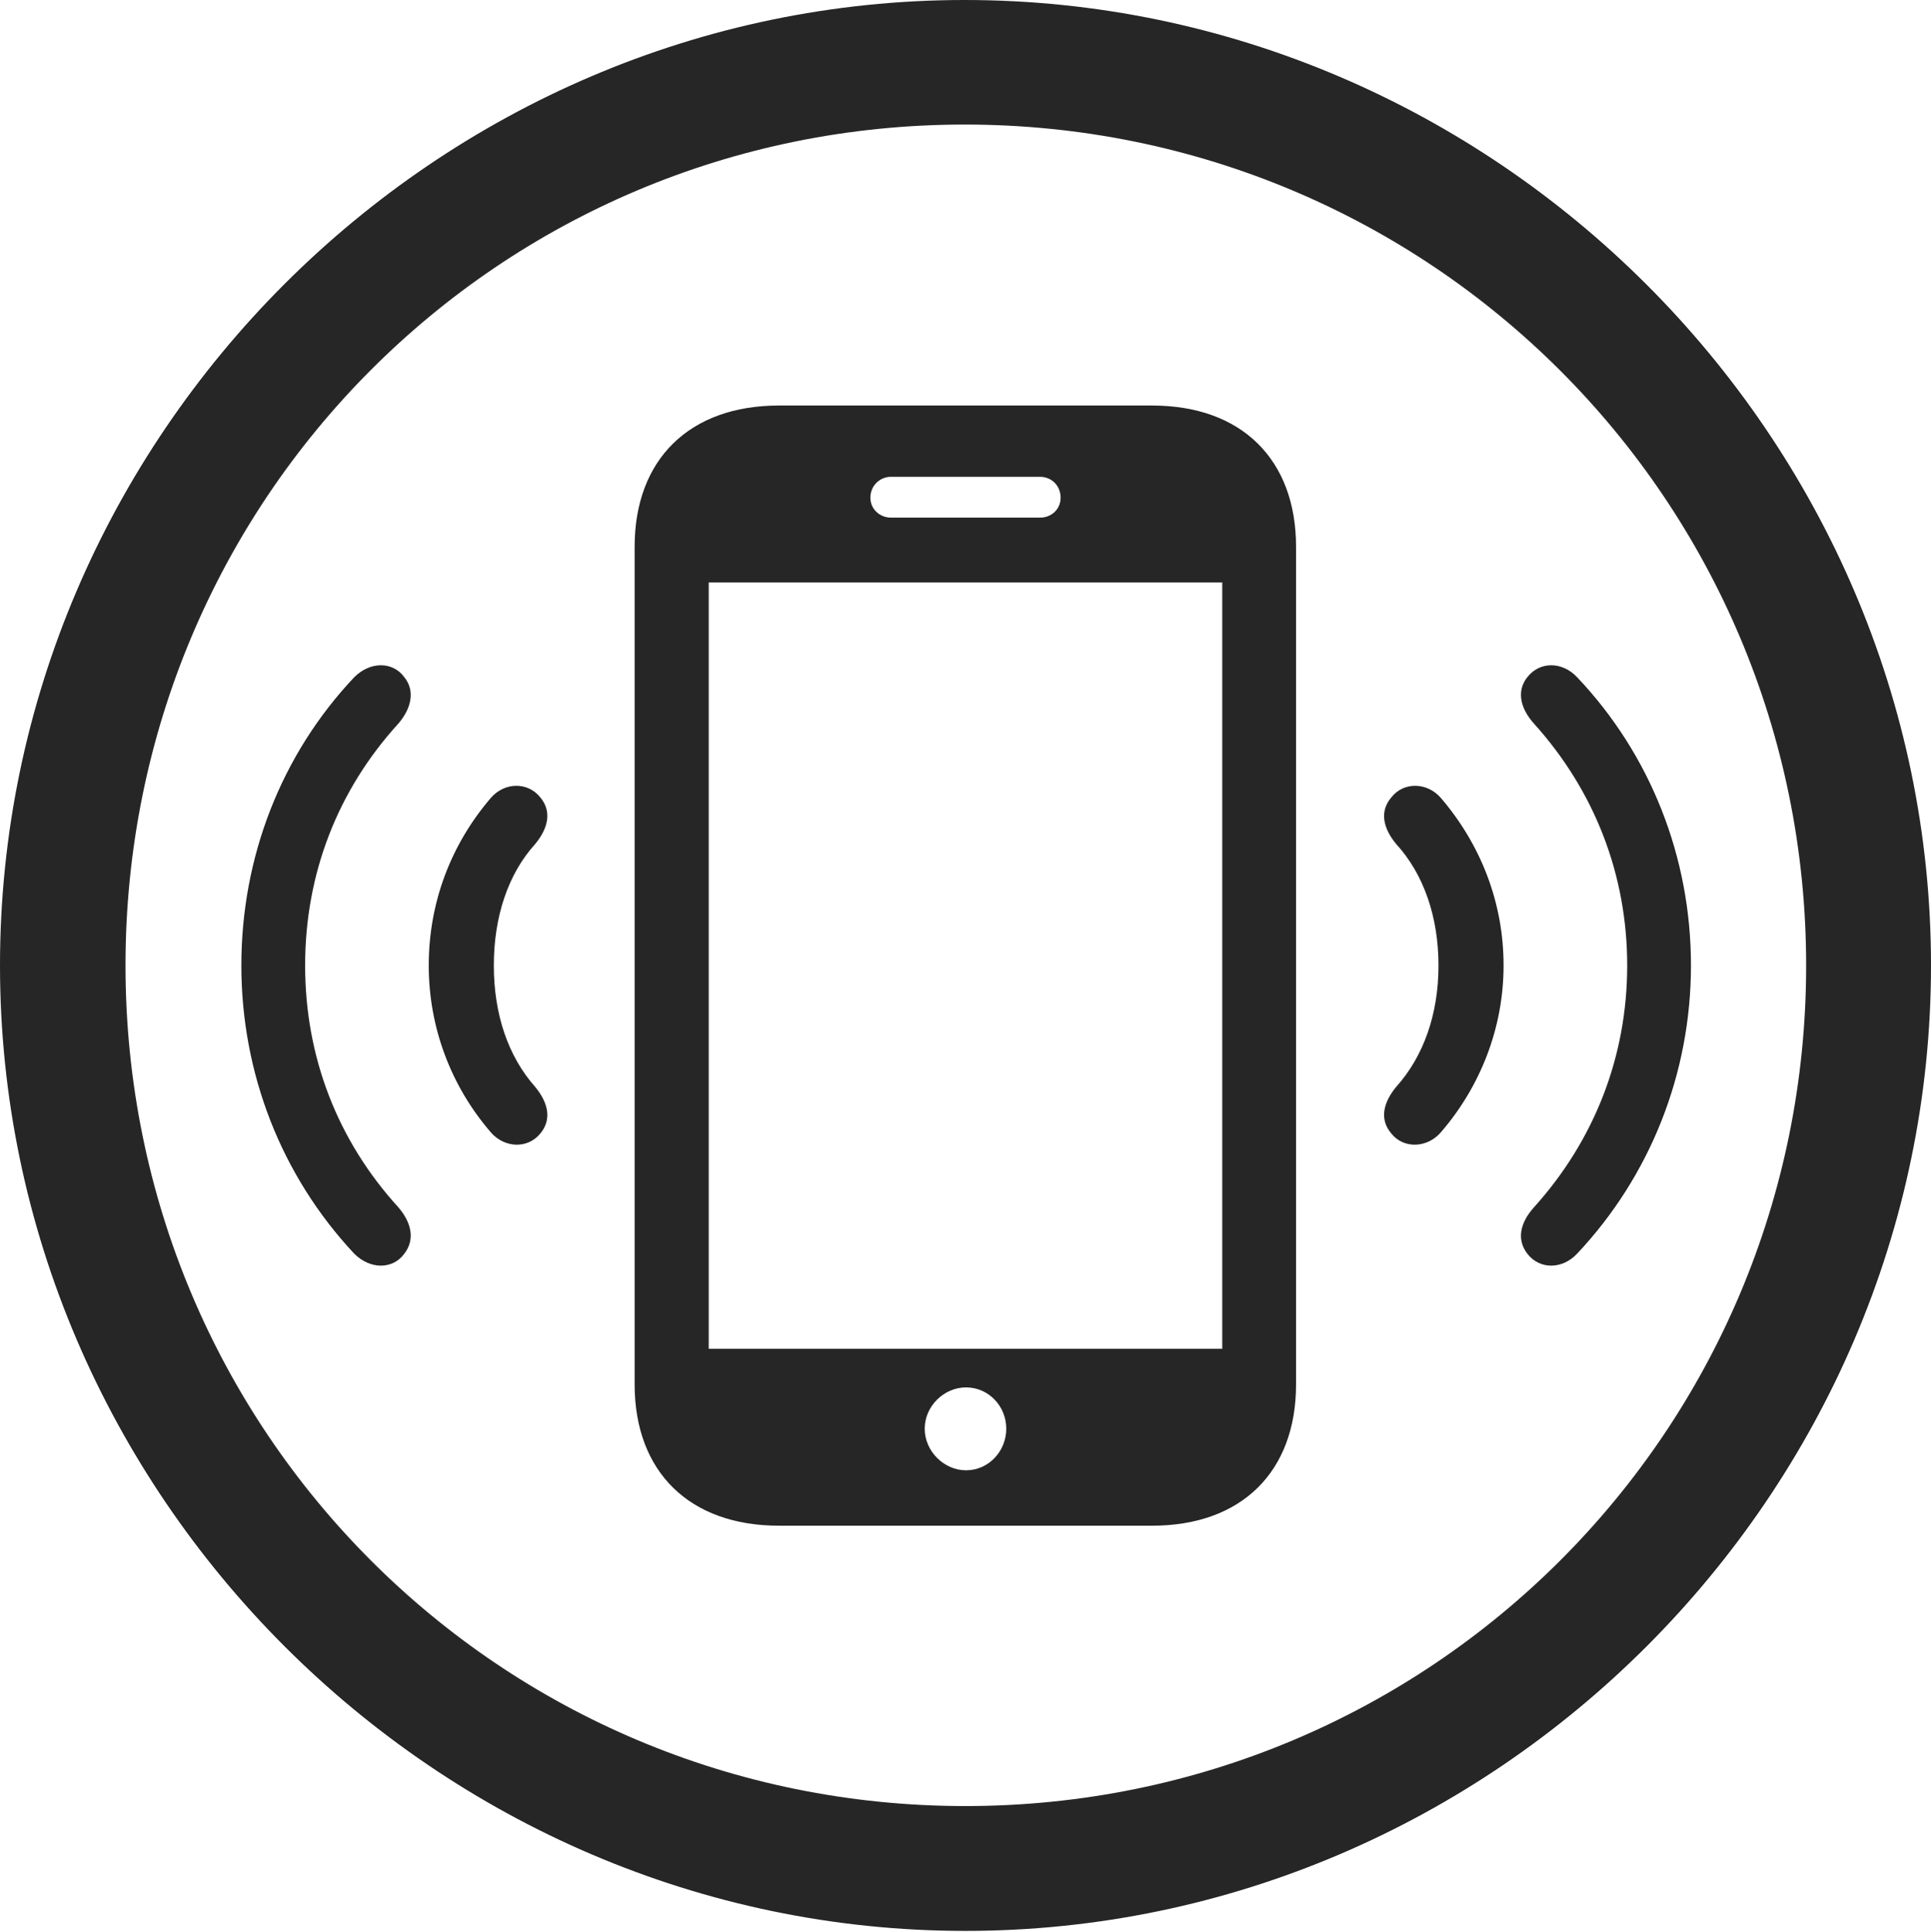 <?xml version="1.0" encoding="UTF-8"?>
<!--Generator: Apple Native CoreSVG 232.5-->
<!DOCTYPE svg
PUBLIC "-//W3C//DTD SVG 1.1//EN"
       "http://www.w3.org/Graphics/SVG/1.1/DTD/svg11.dtd">
<svg version="1.1" xmlns="http://www.w3.org/2000/svg" xmlns:xlink="http://www.w3.org/1999/xlink" width="97.96" height="97.993">
 <g>
  <rect height="97.993" opacity="0" width="97.96" x="0" y="0"/>
  <path d="M48.972 97.944C75.825 97.944 97.96 75.776 97.96 48.972C97.96 22.135 75.791 0 48.938 0C22.135 0 0 22.135 0 48.972C0 75.776 22.169 97.944 48.972 97.944ZM48.972 91.611C25.35 91.611 6.367 72.594 6.367 48.972C6.367 25.35 25.316 6.318 48.938 6.318C72.561 6.318 91.626 25.35 91.626 48.972C91.626 72.594 72.594 91.611 48.972 91.611Z" fill="#000000" fill-opacity="0.85"/>
  <path d="M20.499 63.61C21.077 62.871 20.866 62.016 20.221 61.254C17.113 57.85 15.479 53.597 15.479 48.972C15.479 44.347 17.113 40.094 20.221 36.69C20.866 35.929 21.077 35.04 20.499 34.334C19.91 33.546 18.776 33.546 17.97 34.352C14.269 38.27 12.244 43.473 12.244 48.972C12.244 54.438 14.269 59.64 17.97 63.592C18.776 64.398 19.91 64.398 20.499 63.61ZM77.494 63.61C78.117 64.398 79.251 64.398 80.008 63.592C83.724 59.64 85.783 54.438 85.783 48.972C85.783 43.473 83.724 38.27 80.008 34.352C79.251 33.546 78.117 33.546 77.494 34.334C76.916 35.04 77.127 35.929 77.806 36.69C80.88 40.094 82.548 44.347 82.548 48.972C82.548 53.597 80.88 57.85 77.806 61.254C77.127 62.016 76.916 62.871 77.494 63.61Z" fill="#000000" fill-opacity="0.85"/>
  <path d="M27.409 57.498C28.002 56.79 27.818 55.938 27.146 55.127C25.774 53.58 25.052 51.442 25.052 48.972C25.052 46.502 25.774 44.331 27.146 42.817C27.818 42.007 28.002 41.155 27.409 40.446C26.768 39.643 25.582 39.673 24.892 40.483C22.885 42.827 21.75 45.768 21.75 48.972C21.75 52.127 22.885 55.102 24.892 57.428C25.582 58.238 26.768 58.287 27.409 57.498ZM70.584 57.498C71.21 58.287 72.411 58.238 73.102 57.428C75.108 55.102 76.277 52.127 76.277 48.972C76.277 45.768 75.108 42.827 73.102 40.483C72.411 39.673 71.21 39.643 70.584 40.446C69.976 41.155 70.16 42.007 70.832 42.817C72.219 44.331 72.975 46.502 72.975 48.972C72.975 51.442 72.219 53.58 70.832 55.127C70.16 55.938 69.976 56.79 70.584 57.498Z" fill="#000000" fill-opacity="0.85"/>
  <path d="M32.195 70.226C32.195 74.648 34.97 77.39 39.513 77.39L58.447 77.39C62.989 77.39 65.749 74.648 65.749 70.226L65.749 27.734C65.749 23.311 62.989 20.57 58.447 20.57L39.513 20.57C34.97 20.57 32.195 23.311 32.195 27.734ZM35.954 68.417L35.954 29.543L62.005 29.543L62.005 68.417ZM49.006 74.58C47.891 74.58 46.911 73.615 46.911 72.47C46.911 71.325 47.891 70.375 49.006 70.375C50.151 70.375 51.048 71.325 51.048 72.47C51.048 73.615 50.151 74.58 49.006 74.58ZM44.155 25.246C44.155 24.626 44.643 24.186 45.195 24.186L52.764 24.186C53.335 24.186 53.805 24.626 53.805 25.246C53.805 25.835 53.335 26.256 52.764 26.256L45.195 26.256C44.643 26.256 44.155 25.835 44.155 25.246Z" fill="#000000" fill-opacity="0.85"/>
 </g>
</svg>
